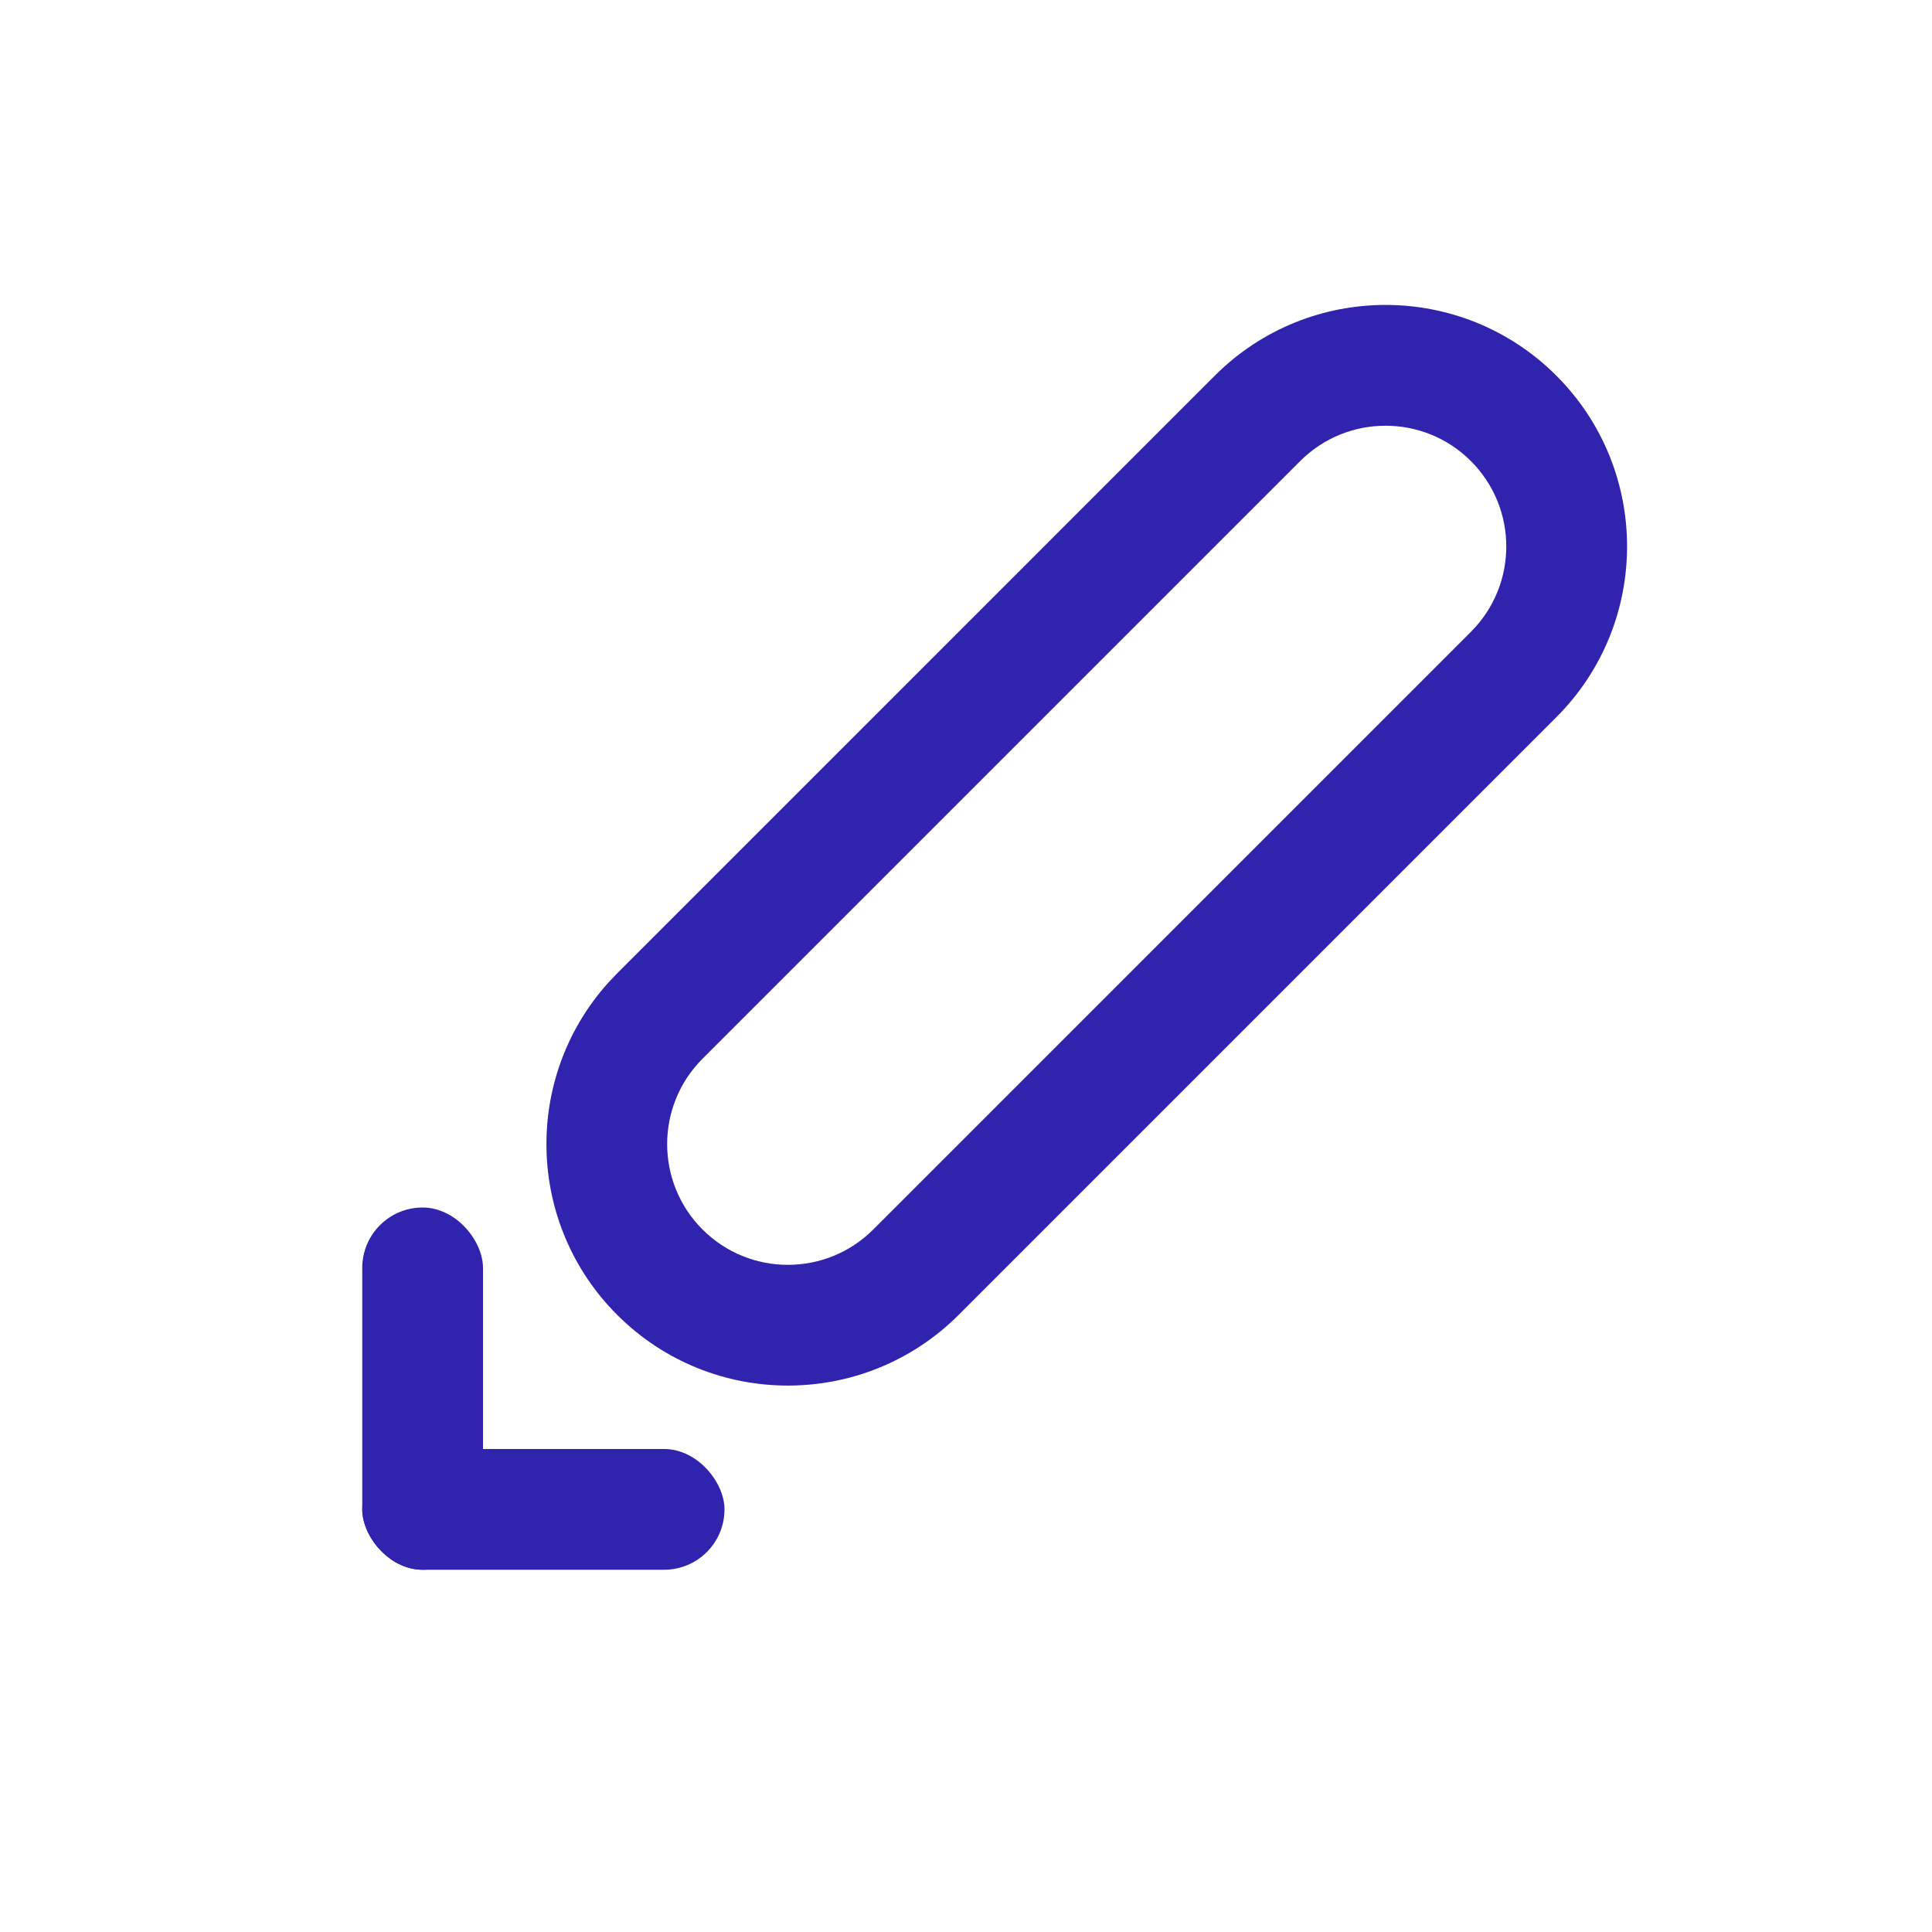 <svg height="32" viewBox="0 0 32 32" width="32" xmlns="http://www.w3.org/2000/svg"><g fill="#3023ae" fill-rule="evenodd"><path d="m20.121 6.222c1.562-1.562 4.095-1.562 5.657 0 1.562 1.562 1.562 4.095 0 5.657l-9.899 9.899c-1.562 1.562-4.095 1.562-5.657 0-1.51-1.51-1.56-3.927-.151-5.497l.151-.159zm-8.485 11.314c-.781.781-.781 2.047 0 2.828s2.047.781 2.828 0l9.899-9.899c.781-.781.781-2.047 0-2.828s-2.047-.781-2.828 0z" fill-rule="nonzero"/><g transform="matrix(-1 0 0 -1 12 26)"><rect height="6" rx="1" width="2" x="4"/><rect height="2" rx="1" width="6"/></g></g></svg>